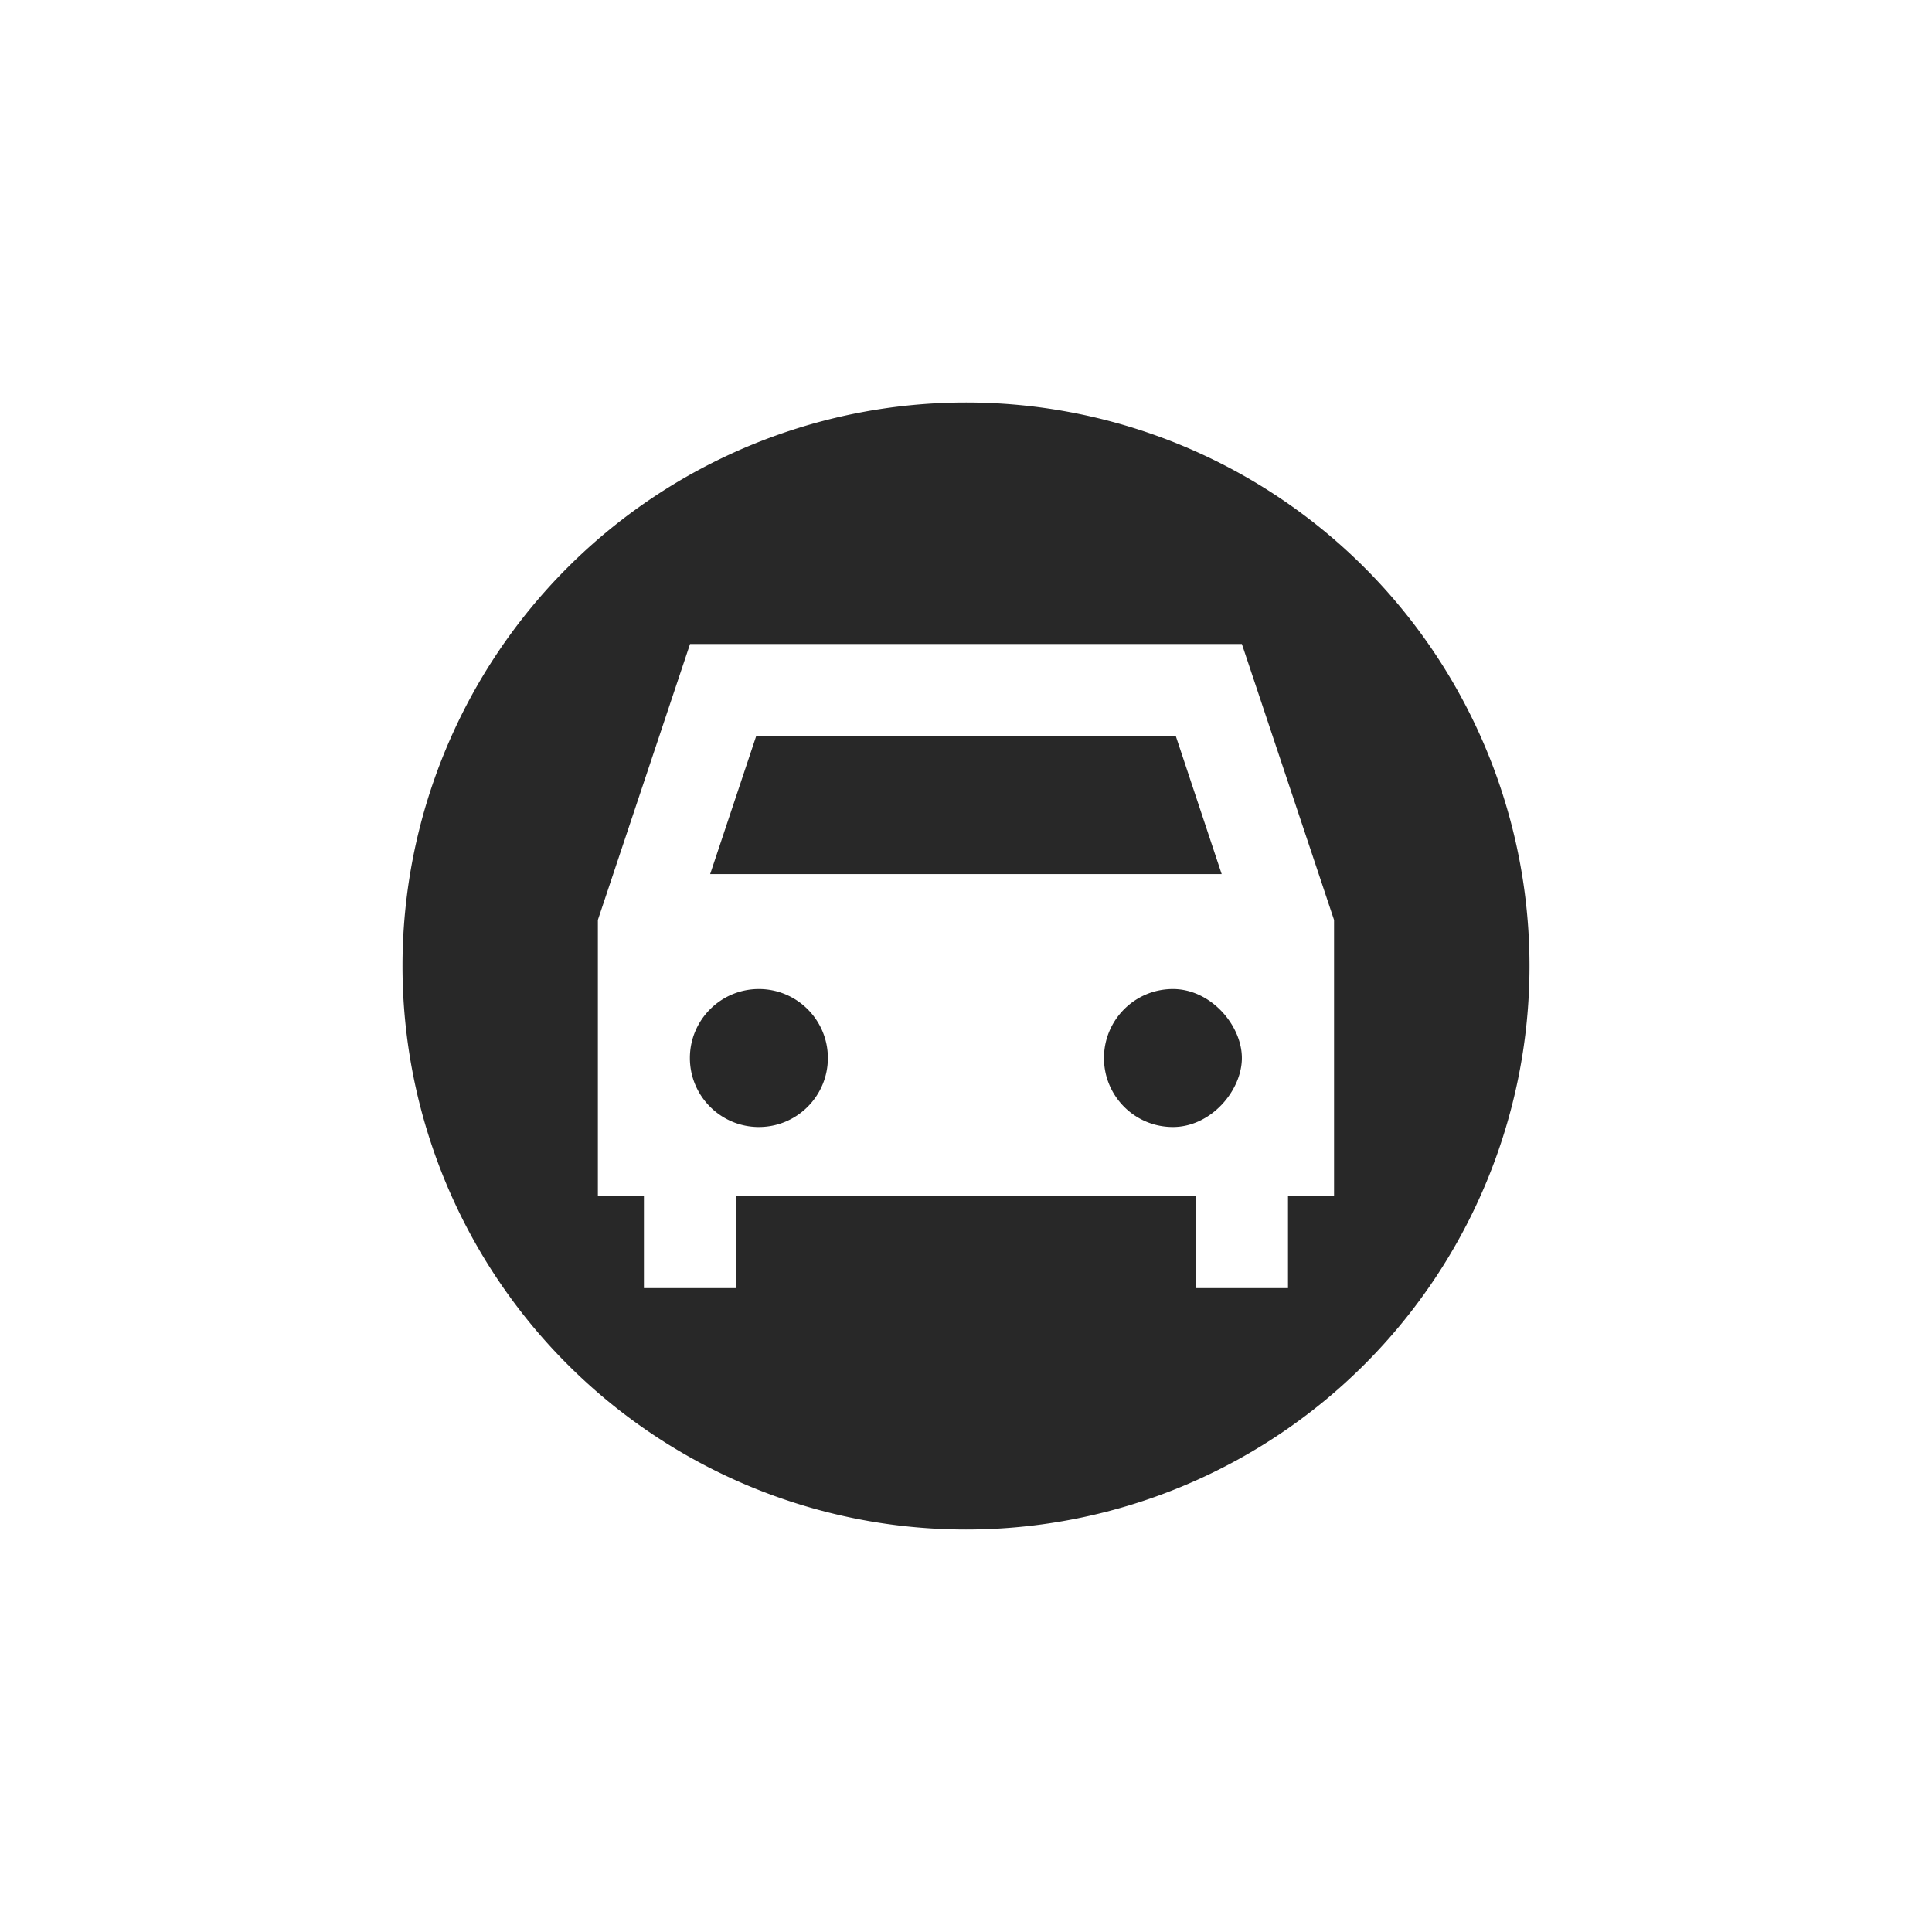 <svg width="24" height="24" version="1.1" xmlns="http://www.w3.org/2000/svg">
  <defs>
    <style id="current-color-scheme" type="text/css">.ColorScheme-Text { color:#282828; } .ColorScheme-Highlight { color:#458588; }</style>
  </defs>
  <path class="ColorScheme-Text" d="m12 5a7 7 0 0 0-7 7 7 7 0 0 0 7 7 7 7 0 0 0 7-7 7 7 0 0 0-7-7zm-3.428 3h6.855l1.145 3.428v3.43h-0.572v1.143h-1.143v-1.143h-5.715v1.143h-1.143v-1.143h-0.572v-3.43l1.145-3.428zm0.822 1.143-0.572 1.715h6.354l-0.57-1.715h-5.211zm0.033 3.143c-0.473 0-0.857 0.384-0.857 0.857 0 0.473 0.384 0.857 0.857 0.857 0.473 0 0.857-0.384 0.857-0.857 0-0.473-0.384-0.857-0.857-0.857zm5.143 0c-0.473 0-0.856 0.384-0.856 0.857 0 0.473 0.382 0.857 0.856 0.857s0.857-0.453 0.857-0.857c0-0.404-0.384-0.857-0.857-0.857z" fill="currentColor"/>
</svg>
